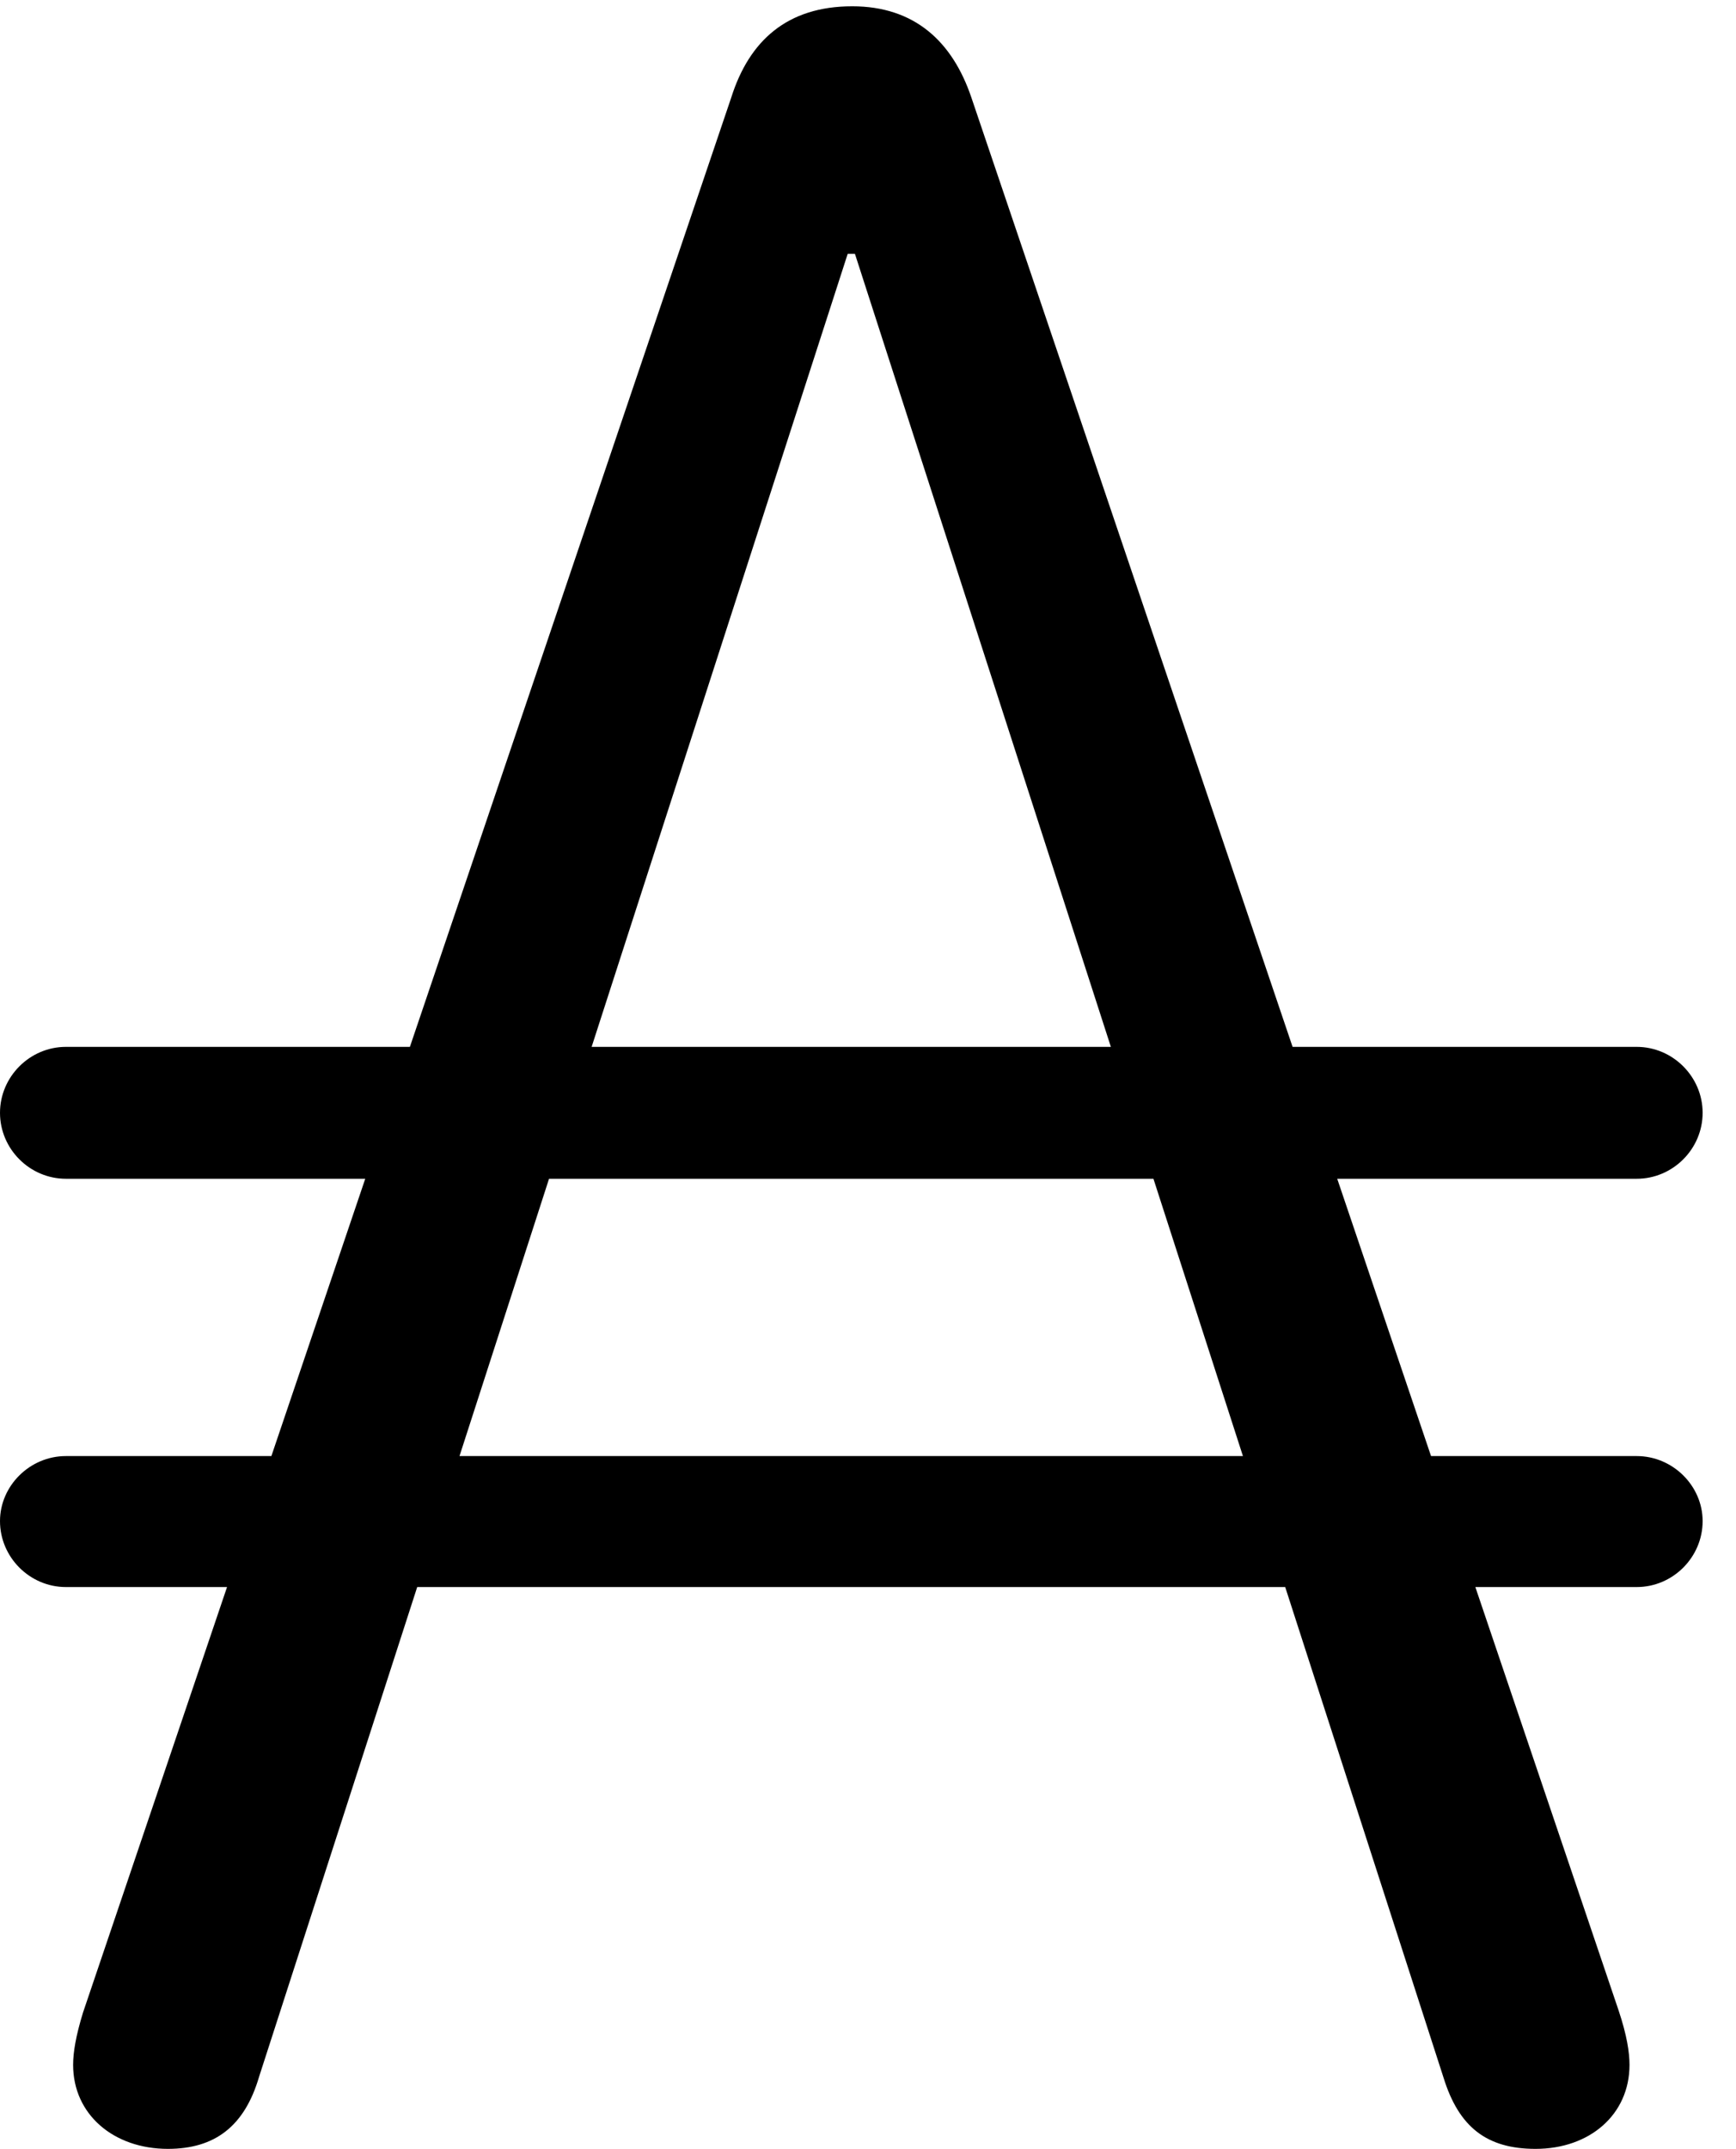 <svg version="1.1" xmlns="http://www.w3.org/2000/svg" xmlns:xlink="http://www.w3.org/1999/xlink" width="18.779" height="23.232" viewBox="0 0 18.779 23.232">
 <g>
  <rect height="23.232" opacity="0" width="18.779" x="0" y="0"/>
  <path d="M1.816 23.232C2.324 23.232 2.646 22.988 2.803 22.451L9.17 2.744L9.248 2.744L15.615 22.461C15.781 22.998 16.084 23.232 16.611 23.232C17.197 23.232 17.627 22.861 17.627 22.324C17.627 22.188 17.598 22.002 17.51 21.738L10.508 1.055C10.303 0.449 9.893 0.068 9.219 0.068C8.516 0.068 8.105 0.439 7.91 1.055L0.898 21.758C0.82 22.012 0.791 22.188 0.791 22.324C0.791 22.861 1.23 23.232 1.816 23.232ZM0 12.031C0 12.422 0.322 12.744 0.713 12.744L17.705 12.744C18.096 12.744 18.418 12.422 18.418 12.031C18.418 11.641 18.096 11.318 17.705 11.318L0.713 11.318C0.322 11.318 0 11.641 0 12.031ZM0 16.445C0 16.836 0.322 17.158 0.713 17.158L17.705 17.158C18.096 17.158 18.418 16.836 18.418 16.445C18.418 16.064 18.096 15.742 17.705 15.742L0.713 15.742C0.322 15.742 0 16.064 0 16.445Z" fill="currentColor"/>
 </g>
</svg>
